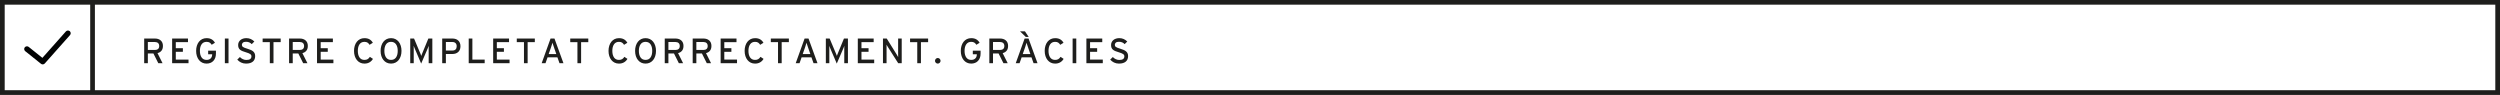 <?xml version="1.0" encoding="utf-8"?>
<!-- Generator: Adobe Illustrator 16.0.0, SVG Export Plug-In . SVG Version: 6.00 Build 0)  -->
<!DOCTYPE svg PUBLIC "-//W3C//DTD SVG 1.1//EN" "http://www.w3.org/Graphics/SVG/1.1/DTD/svg11.dtd">
<svg version="1.1" id="Capa_1" xmlns="http://www.w3.org/2000/svg" xmlns:xlink="http://www.w3.org/1999/xlink" x="0px" y="0px"
	 width="1064px" height="40.391px" viewBox="0 0 1064 40.391" enable-background="new 0 0 1064 40.391" xml:space="preserve">
<path fill="#1E1E1C" d="M1064,40.391H0V0h1064V40.391z M2,38.391h1060V2H2V38.391z"/>
<rect x="38.391" y="1" fill="#1E1E1C" width="2" height="38.391"/>
<g>
	<path fill="#1E1E1C" d="M69.345,19.535c0,0.85-0.205,1.53-0.614,2.04c-0.41,0.51-0.976,0.855-1.695,1.035l2.145,4.29h-1.811
		l-2.08-4.155h-2.364V26.9h-1.56V16.4h4.604c0.46,0,0.893,0.062,1.298,0.188s0.763,0.315,1.072,0.57
		c0.31,0.255,0.555,0.58,0.735,0.975C69.255,18.528,69.345,18.996,69.345,19.535z M67.755,19.581c0-0.55-0.162-0.97-0.486-1.26
		c-0.323-0.29-0.755-0.435-1.293-0.435h-3.051v3.375h3.051c0.528,0,0.957-0.137,1.286-0.413
		C67.591,20.573,67.755,20.15,67.755,19.581z"/>
	<path fill="#1E1E1C" d="M73.26,26.9V16.4h6.75v1.545h-5.19v2.565h3.016v1.545h-3.016v3.3h5.415V26.9H73.26z"/>
	<path fill="#1E1E1C" d="M91.612,24.598c-0.195,0.525-0.471,0.973-0.825,1.343c-0.355,0.37-0.777,0.65-1.268,0.84
		s-1.025,0.285-1.605,0.285c-0.68,0-1.292-0.133-1.837-0.397s-1.011-0.638-1.396-1.118c-0.385-0.479-0.683-1.049-0.893-1.709
		s-0.314-1.391-0.314-2.19c0-0.79,0.104-1.518,0.314-2.183s0.508-1.237,0.893-1.717s0.851-0.853,1.396-1.118
		c0.545-0.265,1.157-0.397,1.837-0.397c0.86,0,1.58,0.167,2.16,0.502c0.58,0.335,1.05,0.823,1.41,1.462l-1.38,0.855
		c-0.27-0.43-0.567-0.745-0.893-0.945c-0.325-0.2-0.758-0.3-1.298-0.3c-0.92,0-1.622,0.345-2.107,1.035
		c-0.484,0.69-0.728,1.625-0.728,2.805c0,1.181,0.243,2.115,0.728,2.806c0.485,0.689,1.188,1.034,2.107,1.034
		c0.431,0,0.796-0.065,1.096-0.194c0.3-0.131,0.545-0.303,0.734-0.518c0.19-0.215,0.33-0.465,0.42-0.75
		c0.091-0.285,0.136-0.583,0.136-0.893v-0.045h-1.71v-1.516h3.314v1.215C91.904,23.471,91.807,24.073,91.612,24.598z"/>
	<path fill="#1E1E1C" d="M95.7,26.9V16.4h1.56v10.5H95.7z"/>
	<path fill="#1E1E1C" d="M108.6,23.886c0,0.47-0.078,0.899-0.232,1.289c-0.155,0.391-0.391,0.726-0.705,1.006
		c-0.315,0.279-0.718,0.497-1.208,0.652c-0.49,0.154-1.07,0.232-1.74,0.232c-0.77,0-1.473-0.152-2.107-0.457
		c-0.635-0.306-1.177-0.718-1.627-1.238l1.125-1.095c0.35,0.38,0.767,0.683,1.252,0.907s0.978,0.338,1.478,0.338
		c1.45,0,2.175-0.51,2.175-1.53c0-0.2-0.04-0.38-0.119-0.54c-0.081-0.16-0.216-0.307-0.405-0.442
		c-0.19-0.135-0.436-0.263-0.735-0.382c-0.3-0.121-0.67-0.246-1.109-0.375c-0.561-0.16-1.046-0.325-1.455-0.496
		c-0.41-0.169-0.75-0.367-1.021-0.592c-0.27-0.225-0.473-0.498-0.607-0.818c-0.135-0.32-0.202-0.715-0.202-1.185
		c0-0.45,0.09-0.857,0.27-1.222c0.181-0.365,0.425-0.672,0.735-0.922c0.31-0.25,0.677-0.443,1.103-0.578
		c0.425-0.135,0.877-0.203,1.357-0.203c0.72,0,1.354,0.125,1.905,0.375c0.55,0.25,1.06,0.6,1.529,1.05l-1.109,1.125
		c-0.33-0.34-0.69-0.592-1.08-0.757c-0.391-0.165-0.846-0.248-1.365-0.248c-0.62,0-1.067,0.13-1.343,0.39
		c-0.274,0.26-0.412,0.565-0.412,0.915c0,0.18,0.035,0.343,0.104,0.487c0.07,0.145,0.19,0.28,0.36,0.405s0.405,0.248,0.705,0.367
		c0.3,0.12,0.675,0.245,1.125,0.375c0.52,0.16,0.987,0.325,1.402,0.495c0.415,0.17,0.768,0.375,1.058,0.616
		c0.29,0.239,0.513,0.524,0.668,0.854C108.521,23.016,108.6,23.415,108.6,23.886z"/>
	<path fill="#1E1E1C" d="M116.399,17.945V26.9h-1.561v-8.955h-3.06V16.4h7.68v1.545H116.399z"/>
	<path fill="#1E1E1C" d="M131.009,19.535c0,0.85-0.205,1.53-0.614,2.04c-0.41,0.51-0.976,0.855-1.695,1.035l2.145,4.29h-1.811
		l-2.08-4.155h-2.364V26.9h-1.56V16.4h4.604c0.46,0,0.893,0.062,1.298,0.188s0.763,0.315,1.072,0.57
		c0.31,0.255,0.555,0.58,0.735,0.975C130.919,18.528,131.009,18.996,131.009,19.535z M129.419,19.581c0-0.55-0.162-0.97-0.486-1.26
		c-0.323-0.29-0.755-0.435-1.293-0.435h-3.051v3.375h3.051c0.528,0,0.957-0.137,1.286-0.413
		C129.255,20.573,129.419,20.15,129.419,19.581z"/>
	<path fill="#1E1E1C" d="M134.924,26.9V16.4h6.75v1.545h-5.19v2.565h3.016v1.545h-3.016v3.3h5.415V26.9H134.924z"/>
	<path fill="#1E1E1C" d="M157.236,26.548c-0.615,0.346-1.322,0.518-2.123,0.518c-0.68,0-1.292-0.133-1.837-0.397
		s-1.011-0.638-1.396-1.118c-0.385-0.479-0.683-1.049-0.893-1.709s-0.314-1.391-0.314-2.19c0-0.79,0.104-1.518,0.314-2.183
		s0.508-1.237,0.893-1.717s0.851-0.853,1.396-1.118c0.545-0.265,1.157-0.397,1.837-0.397c0.86,0,1.58,0.167,2.16,0.502
		c0.58,0.335,1.05,0.823,1.41,1.462l-1.395,0.87c-0.271-0.43-0.565-0.748-0.886-0.953c-0.319-0.205-0.75-0.307-1.29-0.307
		c-0.92,0-1.619,0.345-2.1,1.035c-0.479,0.69-0.72,1.625-0.72,2.805c0,1.181,0.24,2.115,0.72,2.806c0.48,0.689,1.18,1.034,2.1,1.034
		c0.55,0,1.006-0.11,1.365-0.33c0.36-0.22,0.675-0.545,0.945-0.975l1.305,0.87C158.349,25.706,157.852,26.203,157.236,26.548z"/>
	<path fill="#1E1E1C" d="M170.878,21.65c0,0.8-0.104,1.53-0.314,2.19s-0.508,1.229-0.893,1.709c-0.385,0.48-0.853,0.854-1.402,1.118
		c-0.551,0.265-1.165,0.397-1.846,0.397c-0.68,0-1.292-0.133-1.837-0.397s-1.011-0.638-1.396-1.118
		c-0.385-0.479-0.683-1.049-0.893-1.709s-0.314-1.391-0.314-2.19c0-0.79,0.104-1.518,0.314-2.183s0.508-1.237,0.893-1.717
		s0.851-0.853,1.396-1.118c0.545-0.265,1.157-0.397,1.837-0.397c0.681,0,1.295,0.133,1.846,0.397
		c0.55,0.265,1.018,0.638,1.402,1.118s0.683,1.052,0.893,1.717S170.878,20.86,170.878,21.65z M169.273,21.65
		c0-1.18-0.243-2.115-0.728-2.805c-0.485-0.69-1.192-1.035-2.123-1.035c-0.92,0-1.622,0.345-2.107,1.035
		c-0.484,0.69-0.728,1.625-0.728,2.805c0,1.181,0.243,2.115,0.728,2.806c0.485,0.689,1.188,1.034,2.107,1.034
		c0.931,0,1.638-0.345,2.123-1.034C169.03,23.766,169.273,22.831,169.273,21.65z"/>
	<path fill="#1E1E1C" d="M182.443,26.9v-5.55c0-0.16,0-0.33,0-0.51s0.002-0.357,0.008-0.532c0.005-0.175,0.01-0.333,0.015-0.473
		s0.008-0.25,0.008-0.33c-0.061,0.15-0.155,0.388-0.285,0.712c-0.13,0.325-0.26,0.638-0.39,0.938l-2.551,5.91l-2.52-5.91
		c-0.13-0.3-0.261-0.612-0.39-0.938c-0.131-0.325-0.226-0.562-0.285-0.712c0,0.08,0.002,0.19,0.007,0.33s0.01,0.297,0.016,0.473
		c0.005,0.175,0.007,0.352,0.007,0.532s0,0.35,0,0.51v5.55h-1.484V16.4h1.62l2.354,5.595c0.13,0.301,0.265,0.621,0.405,0.961
		c0.14,0.34,0.245,0.619,0.314,0.84c0.08-0.221,0.186-0.498,0.315-0.833s0.26-0.657,0.39-0.968l2.311-5.595h1.694v10.5H182.443z"/>
	<path fill="#1E1E1C" d="M195.974,19.686c0,0.54-0.085,1.015-0.254,1.425c-0.17,0.41-0.409,0.756-0.719,1.035s-0.676,0.49-1.1,0.63
		s-0.891,0.21-1.399,0.21h-2.738V26.9h-1.56V16.4h4.395c0.48,0,0.928,0.07,1.343,0.21c0.415,0.14,0.772,0.348,1.072,0.623
		s0.535,0.618,0.705,1.027C195.889,18.67,195.974,19.146,195.974,19.686z M194.369,19.686c0-0.58-0.162-1.025-0.486-1.335
		c-0.323-0.31-0.76-0.465-1.308-0.465h-2.812V21.5h2.812c0.598,0,1.046-0.16,1.345-0.48
		C194.22,20.701,194.369,20.255,194.369,19.686z"/>
	<path fill="#1E1E1C" d="M199.484,26.9V16.4h1.56v8.955h5.235V26.9H199.484z"/>
	<path fill="#1E1E1C" d="M209.894,26.9V16.4h6.75v1.545h-5.19v2.565h3.016v1.545h-3.016v3.3h5.415V26.9H209.894z"/>
	<path fill="#1E1E1C" d="M224.563,17.945V26.9h-1.561v-8.955h-3.06V16.4h7.68v1.545H224.563z"/>
	<path fill="#1E1E1C" d="M238.123,26.9l-0.885-2.49h-4.2l-0.87,2.49h-1.635l3.78-10.5h1.665l3.824,10.5H238.123z M235.918,20.585
		c-0.06-0.19-0.13-0.4-0.21-0.63s-0.157-0.46-0.232-0.69s-0.146-0.443-0.21-0.638c-0.065-0.195-0.112-0.347-0.143-0.458
		c-0.03,0.11-0.075,0.263-0.135,0.458c-0.061,0.195-0.125,0.405-0.195,0.63s-0.143,0.458-0.218,0.698
		c-0.074,0.24-0.147,0.455-0.217,0.645l-0.84,2.4h3.239L235.918,20.585z"/>
	<path fill="#1E1E1C" d="M247.318,17.945V26.9h-1.561v-8.955h-3.06V16.4h7.68v1.545H247.318z"/>
	<path fill="#1E1E1C" d="M265.551,26.548c-0.615,0.346-1.322,0.518-2.123,0.518c-0.68,0-1.292-0.133-1.837-0.397
		s-1.011-0.638-1.396-1.118c-0.385-0.479-0.683-1.049-0.893-1.709s-0.314-1.391-0.314-2.19c0-0.79,0.104-1.518,0.314-2.183
		s0.508-1.237,0.893-1.717s0.851-0.853,1.396-1.118c0.545-0.265,1.157-0.397,1.837-0.397c0.86,0,1.58,0.167,2.16,0.502
		c0.58,0.335,1.05,0.823,1.41,1.462l-1.395,0.87c-0.271-0.43-0.565-0.748-0.886-0.953c-0.319-0.205-0.75-0.307-1.29-0.307
		c-0.92,0-1.619,0.345-2.1,1.035c-0.479,0.69-0.72,1.625-0.72,2.805c0,1.181,0.24,2.115,0.72,2.806c0.48,0.689,1.18,1.034,2.1,1.034
		c0.55,0,1.006-0.11,1.365-0.33c0.36-0.22,0.675-0.545,0.945-0.975l1.305,0.87C266.663,25.706,266.166,26.203,265.551,26.548z"/>
	<path fill="#1E1E1C" d="M279.192,21.65c0,0.8-0.104,1.53-0.314,2.19s-0.508,1.229-0.893,1.709c-0.385,0.48-0.853,0.854-1.402,1.118
		c-0.551,0.265-1.165,0.397-1.846,0.397c-0.68,0-1.292-0.133-1.837-0.397s-1.011-0.638-1.396-1.118
		c-0.385-0.479-0.683-1.049-0.893-1.709s-0.314-1.391-0.314-2.19c0-0.79,0.104-1.518,0.314-2.183s0.508-1.237,0.893-1.717
		s0.851-0.853,1.396-1.118c0.545-0.265,1.157-0.397,1.837-0.397c0.681,0,1.295,0.133,1.846,0.397
		c0.55,0.265,1.018,0.638,1.402,1.118s0.683,1.052,0.893,1.717S279.192,20.86,279.192,21.65z M277.588,21.65
		c0-1.18-0.243-2.115-0.728-2.805c-0.485-0.69-1.192-1.035-2.123-1.035c-0.92,0-1.622,0.345-2.107,1.035
		c-0.484,0.69-0.728,1.625-0.728,2.805c0,1.181,0.243,2.115,0.728,2.806c0.485,0.689,1.188,1.034,2.107,1.034
		c0.931,0,1.638-0.345,2.123-1.034C277.345,23.766,277.588,22.831,277.588,21.65z"/>
	<path fill="#1E1E1C" d="M290.893,19.535c0,0.85-0.205,1.53-0.614,2.04c-0.41,0.51-0.976,0.855-1.695,1.035l2.145,4.29h-1.811
		l-2.08-4.155h-2.364V26.9h-1.56V16.4h4.604c0.46,0,0.893,0.062,1.298,0.188s0.763,0.315,1.072,0.57
		c0.31,0.255,0.555,0.58,0.735,0.975C290.803,18.528,290.893,18.996,290.893,19.535z M289.303,19.581c0-0.55-0.162-0.97-0.486-1.26
		c-0.323-0.29-0.755-0.435-1.293-0.435h-3.051v3.375h3.051c0.528,0,0.957-0.137,1.286-0.413
		C289.139,20.573,289.303,20.15,289.303,19.581z"/>
	<path fill="#1E1E1C" d="M302.787,19.535c0,0.85-0.205,1.53-0.614,2.04c-0.41,0.51-0.976,0.855-1.695,1.035l2.145,4.29h-1.811
		l-2.08-4.155h-2.364V26.9h-1.56V16.4h4.604c0.46,0,0.893,0.062,1.298,0.188s0.763,0.315,1.072,0.57
		c0.31,0.255,0.555,0.58,0.735,0.975C302.697,18.528,302.787,18.996,302.787,19.535z M301.197,19.581c0-0.55-0.162-0.97-0.486-1.26
		c-0.323-0.29-0.755-0.435-1.293-0.435h-3.051v3.375h3.051c0.528,0,0.957-0.137,1.286-0.413
		C301.033,20.573,301.197,20.15,301.197,19.581z"/>
	<path fill="#1E1E1C" d="M306.703,26.9V16.4h6.75v1.545h-5.19v2.565h3.016v1.545h-3.016v3.3h5.415V26.9H306.703z"/>
	<path fill="#1E1E1C" d="M323.479,26.548c-0.615,0.346-1.322,0.518-2.123,0.518c-0.68,0-1.292-0.133-1.837-0.397
		s-1.011-0.638-1.396-1.118c-0.385-0.479-0.683-1.049-0.893-1.709s-0.314-1.391-0.314-2.19c0-0.79,0.104-1.518,0.314-2.183
		s0.508-1.237,0.893-1.717s0.851-0.853,1.396-1.118c0.545-0.265,1.157-0.397,1.837-0.397c0.86,0,1.58,0.167,2.16,0.502
		c0.58,0.335,1.05,0.823,1.41,1.462l-1.395,0.87c-0.271-0.43-0.565-0.748-0.886-0.953c-0.319-0.205-0.75-0.307-1.29-0.307
		c-0.92,0-1.619,0.345-2.1,1.035c-0.479,0.69-0.72,1.625-0.72,2.805c0,1.181,0.24,2.115,0.72,2.806c0.48,0.689,1.18,1.034,2.1,1.034
		c0.55,0,1.006-0.11,1.365-0.33c0.36-0.22,0.675-0.545,0.945-0.975l1.305,0.87C324.592,25.706,324.095,26.203,323.479,26.548z"/>
	<path fill="#1E1E1C" d="M332.683,17.945V26.9h-1.561v-8.955h-3.06V16.4h7.68v1.545H332.683z"/>
	<path fill="#1E1E1C" d="M346.242,26.9l-0.885-2.49h-4.2l-0.87,2.49h-1.635l3.78-10.5h1.665l3.824,10.5H346.242z M344.037,20.585
		c-0.06-0.19-0.13-0.4-0.21-0.63s-0.157-0.46-0.232-0.69s-0.146-0.443-0.21-0.638c-0.065-0.195-0.112-0.347-0.143-0.458
		c-0.03,0.11-0.075,0.263-0.135,0.458c-0.061,0.195-0.125,0.405-0.195,0.63s-0.143,0.458-0.218,0.698
		c-0.074,0.24-0.147,0.455-0.217,0.645l-0.84,2.4h3.239L344.037,20.585z"/>
	<path fill="#1E1E1C" d="M359.322,26.9v-5.55c0-0.16,0-0.33,0-0.51s0.002-0.357,0.008-0.532c0.005-0.175,0.01-0.333,0.015-0.473
		s0.008-0.25,0.008-0.33c-0.061,0.15-0.155,0.388-0.285,0.712c-0.13,0.325-0.26,0.638-0.39,0.938l-2.551,5.91l-2.52-5.91
		c-0.13-0.3-0.261-0.612-0.39-0.938c-0.131-0.325-0.226-0.562-0.285-0.712c0,0.08,0.002,0.19,0.007,0.33s0.01,0.297,0.016,0.473
		c0.005,0.175,0.007,0.352,0.007,0.532s0,0.35,0,0.51v5.55h-1.484V16.4h1.62l2.354,5.595c0.13,0.301,0.265,0.621,0.405,0.961
		c0.14,0.34,0.245,0.619,0.314,0.84c0.08-0.221,0.186-0.498,0.315-0.833s0.26-0.657,0.39-0.968l2.311-5.595h1.694v10.5H359.322z"/>
	<path fill="#1E1E1C" d="M365.082,26.9V16.4h6.75v1.545h-5.19v2.565h3.016v1.545h-3.016v3.3h5.415V26.9H365.082z"/>
	<path fill="#1E1E1C" d="M382.271,26.9l-4.185-6.585c-0.13-0.2-0.272-0.43-0.428-0.69s-0.272-0.46-0.353-0.6c0,0.1,0,0.255,0,0.465
		s0.003,0.435,0.008,0.675c0.005,0.24,0.007,0.478,0.007,0.712s0,0.427,0,0.578V26.9h-1.529V16.4h1.604l3.99,6.405
		c0.07,0.109,0.147,0.234,0.232,0.375c0.085,0.14,0.167,0.282,0.248,0.428c0.079,0.145,0.154,0.277,0.225,0.396
		c0.069,0.121,0.125,0.216,0.165,0.285c0-0.1,0-0.257,0-0.473c0-0.215-0.003-0.444-0.008-0.689s-0.007-0.487-0.007-0.728
		s0-0.435,0-0.585V16.4h1.529v10.5H382.271z"/>
	<path fill="#1E1E1C" d="M391.947,17.945V26.9h-1.561v-8.955h-3.06V16.4h7.68v1.545H391.947z"/>
	<path fill="#1E1E1C" d="M400.302,25.88c0,0.32-0.117,0.598-0.353,0.833s-0.513,0.353-0.832,0.353c-0.32,0-0.598-0.117-0.833-0.353
		c-0.234-0.235-0.353-0.513-0.353-0.833c0-0.159,0.032-0.312,0.098-0.457s0.15-0.272,0.255-0.383
		c0.105-0.109,0.23-0.197,0.375-0.262c0.146-0.065,0.298-0.098,0.458-0.098c0.159,0,0.312,0.032,0.457,0.098
		c0.146,0.064,0.271,0.152,0.375,0.262c0.105,0.11,0.19,0.238,0.255,0.383C400.27,25.567,400.302,25.721,400.302,25.88z"/>
	<path fill="#1E1E1C" d="M417.049,24.598c-0.195,0.525-0.471,0.973-0.825,1.343c-0.355,0.37-0.777,0.65-1.268,0.84
		s-1.025,0.285-1.605,0.285c-0.68,0-1.292-0.133-1.837-0.397s-1.011-0.638-1.396-1.118c-0.385-0.479-0.683-1.049-0.893-1.709
		s-0.314-1.391-0.314-2.19c0-0.79,0.104-1.518,0.314-2.183s0.508-1.237,0.893-1.717s0.851-0.853,1.396-1.118
		c0.545-0.265,1.157-0.397,1.837-0.397c0.86,0,1.58,0.167,2.16,0.502c0.58,0.335,1.05,0.823,1.41,1.462l-1.38,0.855
		c-0.27-0.43-0.567-0.745-0.893-0.945c-0.325-0.2-0.758-0.3-1.298-0.3c-0.92,0-1.622,0.345-2.107,1.035
		c-0.484,0.69-0.728,1.625-0.728,2.805c0,1.181,0.243,2.115,0.728,2.806c0.485,0.689,1.188,1.034,2.107,1.034
		c0.431,0,0.796-0.065,1.096-0.194c0.3-0.131,0.545-0.303,0.734-0.518c0.19-0.215,0.33-0.465,0.42-0.75
		c0.091-0.285,0.136-0.583,0.136-0.893v-0.045h-1.71v-1.516h3.314v1.215C417.341,23.471,417.243,24.073,417.049,24.598z"/>
	<path fill="#1E1E1C" d="M429.041,19.535c0,0.85-0.205,1.53-0.614,2.04c-0.41,0.51-0.976,0.855-1.695,1.035l2.145,4.29h-1.811
		l-2.08-4.155h-2.364V26.9h-1.56V16.4h4.604c0.46,0,0.893,0.062,1.298,0.188s0.763,0.315,1.072,0.57
		c0.31,0.255,0.555,0.58,0.735,0.975C428.951,18.528,429.041,18.996,429.041,19.535z M427.451,19.581c0-0.55-0.162-0.97-0.486-1.26
		c-0.323-0.29-0.755-0.435-1.293-0.435h-3.051v3.375h3.051c0.528,0,0.957-0.137,1.286-0.413
		C427.287,20.573,427.451,20.15,427.451,19.581z"/>
	<path fill="#1E1E1C" d="M439.886,26.9l-0.885-2.49h-4.2l-0.87,2.49h-1.635l3.78-10.5h1.665l3.824,10.5H439.886z M436.586,15.726
		l-2.476-2.4h2.101l1.604,2.4H436.586z M437.681,20.585c-0.06-0.19-0.13-0.4-0.21-0.63s-0.157-0.46-0.232-0.69
		s-0.146-0.443-0.21-0.638c-0.065-0.195-0.112-0.347-0.143-0.458c-0.03,0.11-0.075,0.263-0.135,0.458
		c-0.061,0.195-0.125,0.405-0.195,0.63s-0.143,0.458-0.218,0.698c-0.074,0.24-0.147,0.455-0.217,0.645l-0.84,2.4h3.239
		L437.681,20.585z"/>
	<path fill="#1E1E1C" d="M451.188,26.548c-0.615,0.346-1.322,0.518-2.123,0.518c-0.68,0-1.292-0.133-1.837-0.397
		s-1.011-0.638-1.396-1.118c-0.385-0.479-0.683-1.049-0.893-1.709s-0.314-1.391-0.314-2.19c0-0.79,0.104-1.518,0.314-2.183
		s0.508-1.237,0.893-1.717s0.851-0.853,1.396-1.118c0.545-0.265,1.157-0.397,1.837-0.397c0.86,0,1.58,0.167,2.16,0.502
		c0.58,0.335,1.05,0.823,1.41,1.462l-1.395,0.87c-0.271-0.43-0.565-0.748-0.886-0.953c-0.319-0.205-0.75-0.307-1.29-0.307
		c-0.92,0-1.619,0.345-2.1,1.035c-0.479,0.69-0.72,1.625-0.72,2.805c0,1.181,0.24,2.115,0.72,2.806c0.48,0.689,1.18,1.034,2.1,1.034
		c0.55,0,1.006-0.11,1.365-0.33c0.36-0.22,0.675-0.545,0.945-0.975l1.305,0.87C452.301,25.706,451.804,26.203,451.188,26.548z"/>
	<path fill="#1E1E1C" d="M456.507,26.9V16.4h1.56v10.5H456.507z"/>
	<path fill="#1E1E1C" d="M462.371,26.9V16.4h6.75v1.545h-5.19v2.565h3.016v1.545h-3.016v3.3h5.415V26.9H462.371z"/>
	<path fill="#1E1E1C" d="M480.116,23.886c0,0.47-0.078,0.899-0.232,1.289c-0.155,0.391-0.391,0.726-0.705,1.006
		c-0.315,0.279-0.718,0.497-1.208,0.652c-0.49,0.154-1.07,0.232-1.74,0.232c-0.77,0-1.473-0.152-2.107-0.457
		c-0.635-0.306-1.177-0.718-1.627-1.238l1.125-1.095c0.35,0.38,0.767,0.683,1.252,0.907s0.978,0.338,1.478,0.338
		c1.45,0,2.175-0.51,2.175-1.53c0-0.2-0.04-0.38-0.119-0.54c-0.081-0.16-0.216-0.307-0.405-0.442
		c-0.19-0.135-0.436-0.263-0.735-0.382c-0.3-0.121-0.67-0.246-1.109-0.375c-0.561-0.16-1.046-0.325-1.455-0.496
		c-0.41-0.169-0.75-0.367-1.021-0.592c-0.27-0.225-0.473-0.498-0.607-0.818c-0.135-0.32-0.202-0.715-0.202-1.185
		c0-0.45,0.09-0.857,0.27-1.222c0.181-0.365,0.425-0.672,0.735-0.922c0.31-0.25,0.677-0.443,1.103-0.578
		c0.425-0.135,0.877-0.203,1.357-0.203c0.72,0,1.354,0.125,1.905,0.375c0.55,0.25,1.06,0.6,1.529,1.05l-1.109,1.125
		c-0.33-0.34-0.69-0.592-1.08-0.757c-0.391-0.165-0.846-0.248-1.365-0.248c-0.62,0-1.067,0.13-1.343,0.39
		c-0.274,0.26-0.412,0.565-0.412,0.915c0,0.18,0.035,0.343,0.104,0.487c0.07,0.145,0.19,0.28,0.36,0.405s0.405,0.248,0.705,0.367
		c0.3,0.12,0.675,0.245,1.125,0.375c0.52,0.16,0.987,0.325,1.402,0.495c0.415,0.17,0.768,0.375,1.058,0.616
		c0.29,0.239,0.513,0.524,0.668,0.854C480.038,23.016,480.116,23.415,480.116,23.886z"/>
</g>
<g>
	<path fill="#010202" d="M17.762,26.763c0.123,0.098,0.271,0.146,0.419,0.146c0.186,0,0.37-0.076,0.502-0.226l10.742-12.085
		c0.247-0.276,0.222-0.702-0.055-0.947c-0.278-0.247-0.702-0.222-0.948,0.056L18.103,25.315l-6.216-4.973
		c-0.288-0.231-0.712-0.183-0.943,0.105c-0.231,0.29-0.185,0.712,0.104,0.944L17.762,26.763z"/>
	<path fill="#010202" d="M18.181,27.409c-0.266,0-0.525-0.092-0.731-0.257l-6.714-5.37c-0.503-0.404-0.585-1.143-0.183-1.647
		c0.391-0.486,1.162-0.573,1.647-0.183l5.844,4.675l10.004-11.253c0.411-0.465,1.188-0.512,1.654-0.098
		c0.234,0.208,0.373,0.495,0.391,0.808c0.019,0.312-0.087,0.613-0.295,0.846L19.057,27.016
		C18.835,27.266,18.516,27.409,18.181,27.409z M11.47,20.696c-0.025,0-0.09,0.006-0.137,0.064c-0.058,0.073-0.046,0.182,0.027,0.241
		l6.714,5.371c0.078,0.063,0.148,0.078,0.234-0.02l10.742-12.086c0.042-0.046,0.045-0.098,0.044-0.124
		c-0.002-0.026-0.011-0.077-0.057-0.118c-0.082-0.072-0.154-0.086-0.242,0.014L18.161,26.003l-6.587-5.27
		C11.536,20.702,11.496,20.696,11.47,20.696z"/>
</g>
</svg>
